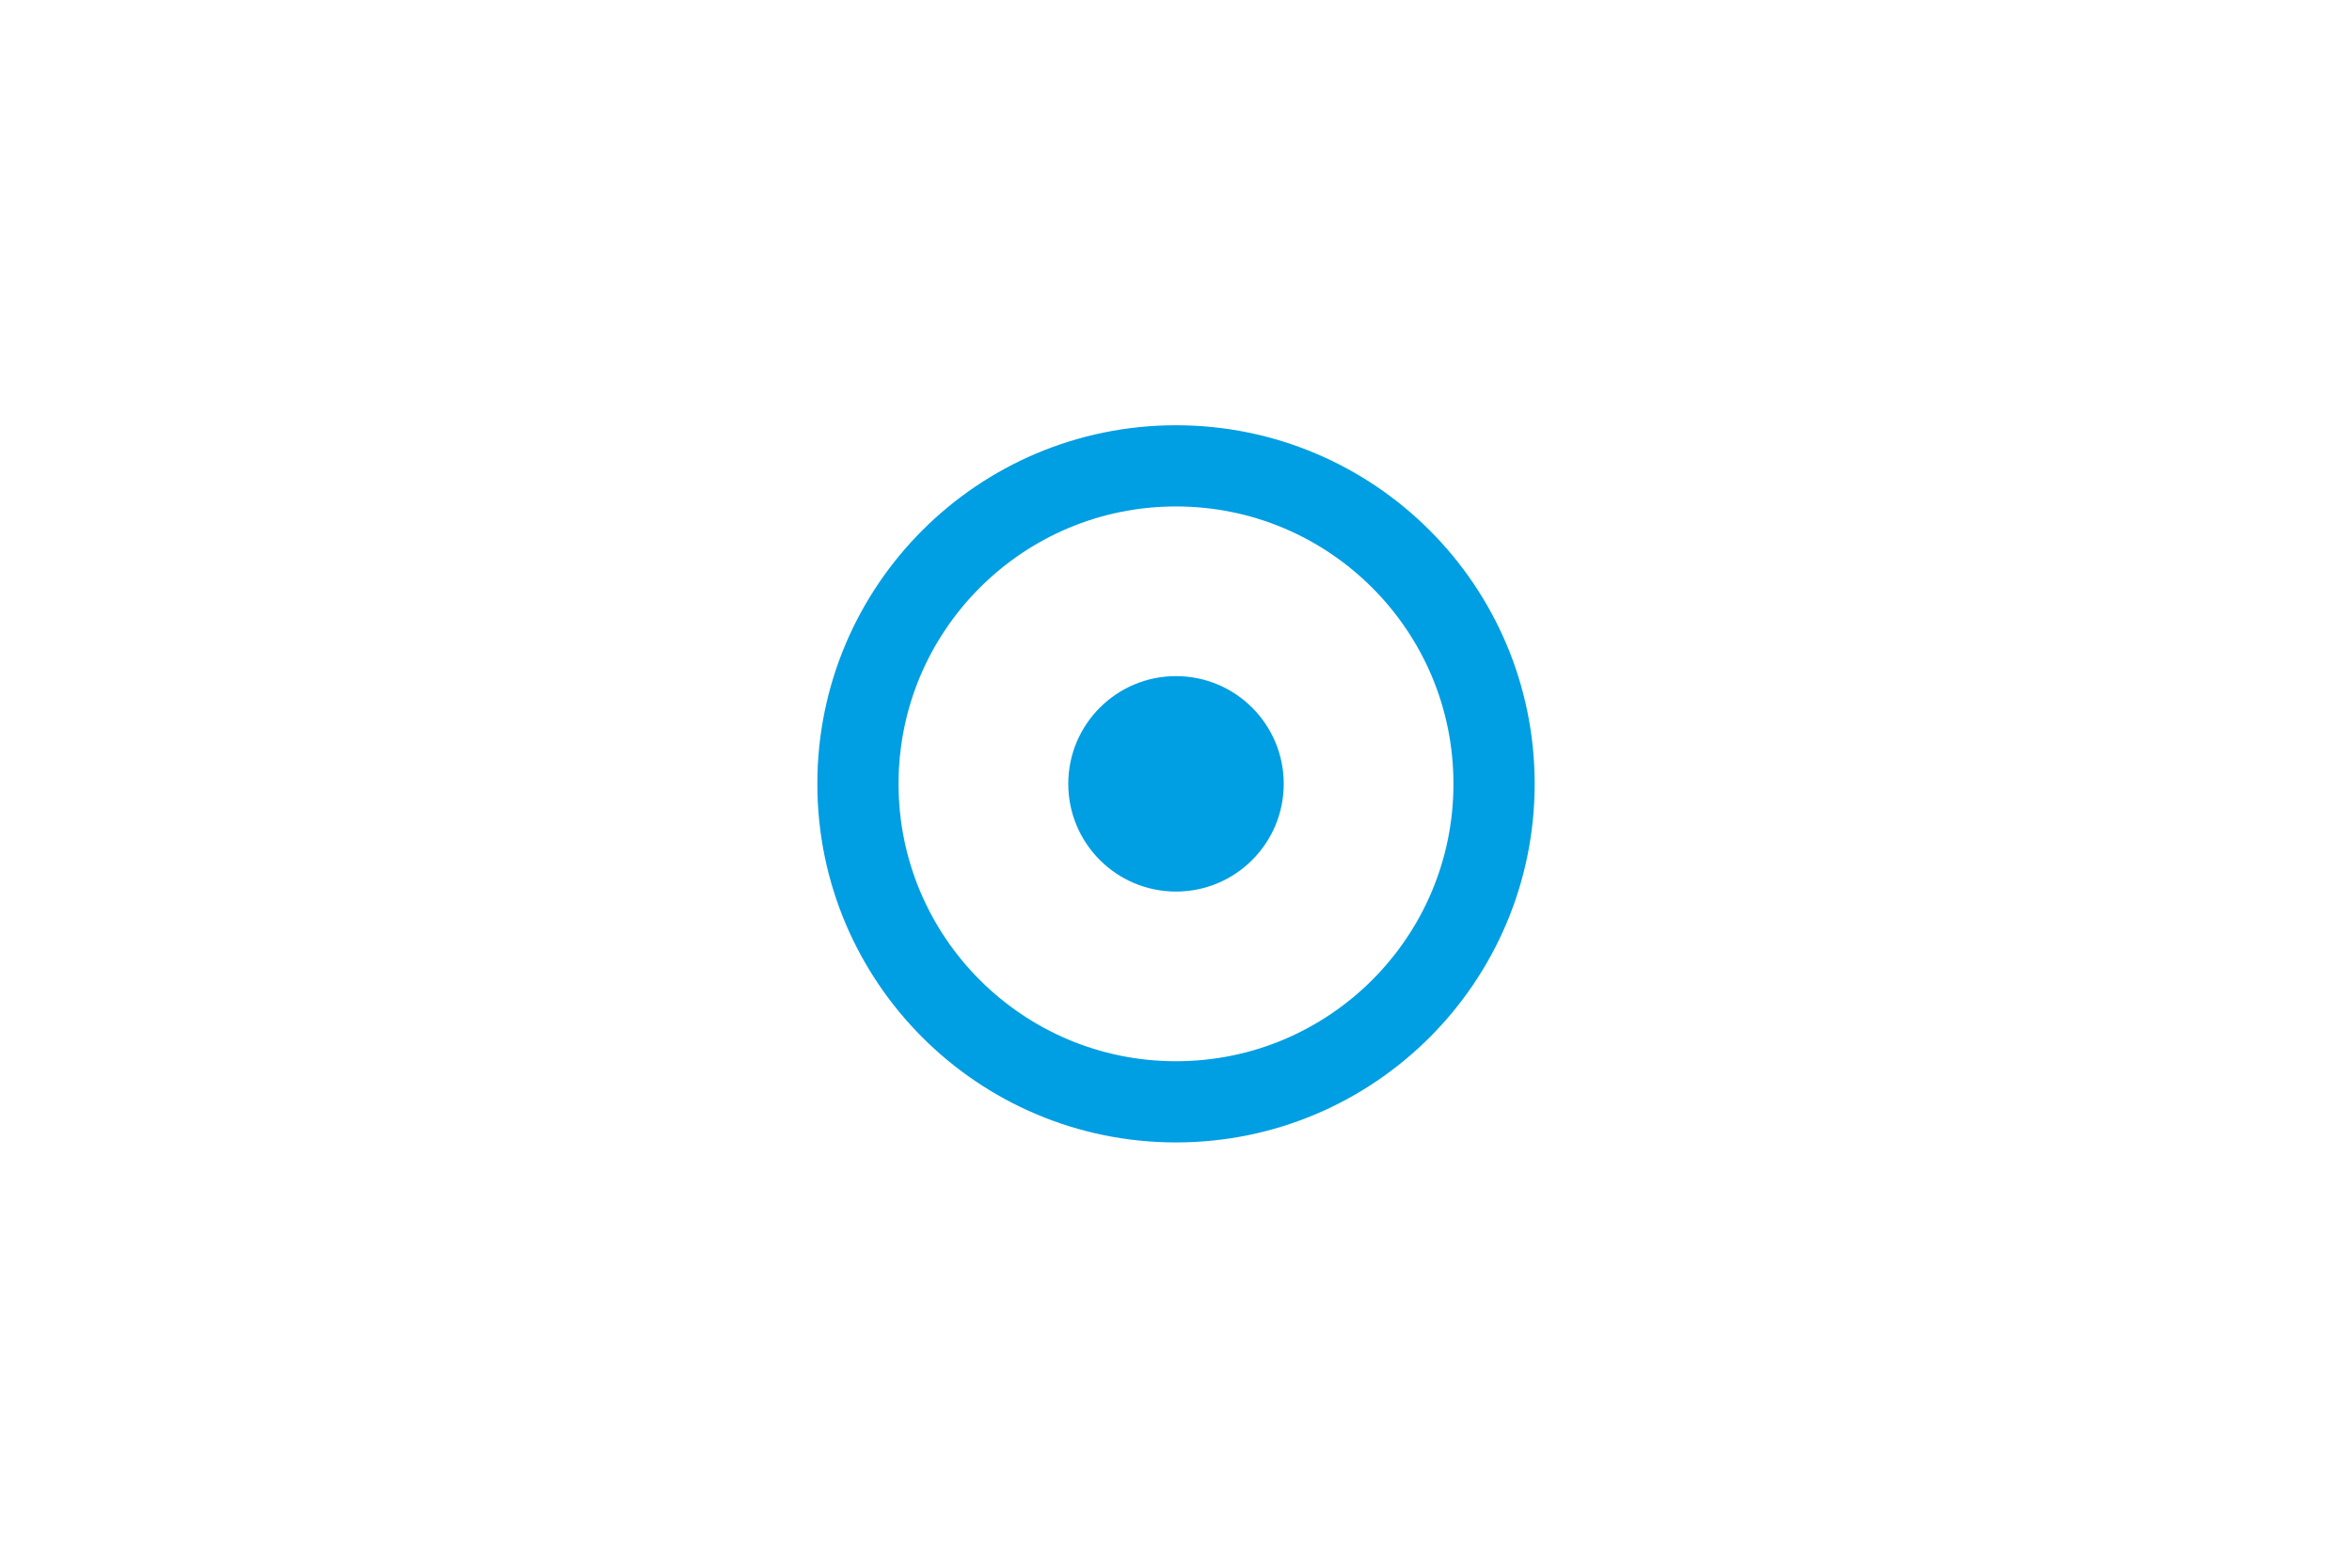 <?xml version="1.0" encoding="utf-8"?>
<!-- Generator: Adobe Illustrator 15.0.0, SVG Export Plug-In . SVG Version: 6.00 Build 0)  -->
<!DOCTYPE svg PUBLIC "-//W3C//DTD SVG 1.1//EN" "http://www.w3.org/Graphics/SVG/1.1/DTD/svg11.dtd">
<svg version="1.1" id="Calque_1" xmlns="http://www.w3.org/2000/svg" xmlns:xlink="http://www.w3.org/1999/xlink" x="0px" y="0px"
	 width="1200px" height="800px" viewBox="0 0 1200 800" enable-background="new 0 0 1200 800" xml:space="preserve">
<path fill="none" stroke="#009EE2" stroke-width="41.434" d="M762.274,400.001c0,89.622-72.648,162.27-162.272,162.27
	c-89.617,0-162.275-72.648-162.275-162.27c0-89.622,72.658-162.273,162.275-162.273
	C689.623,237.728,762.274,310.379,762.274,400.001z"/>
<path fill="#009EE2" d="M654.967,399.994c0,30.365-24.611,54.974-54.965,54.974c-30.354,0-54.964-24.609-54.964-54.974
	c0-30.35,24.608-54.963,54.964-54.963C630.354,345.031,654.967,369.645,654.967,399.994z"/>
</svg>
